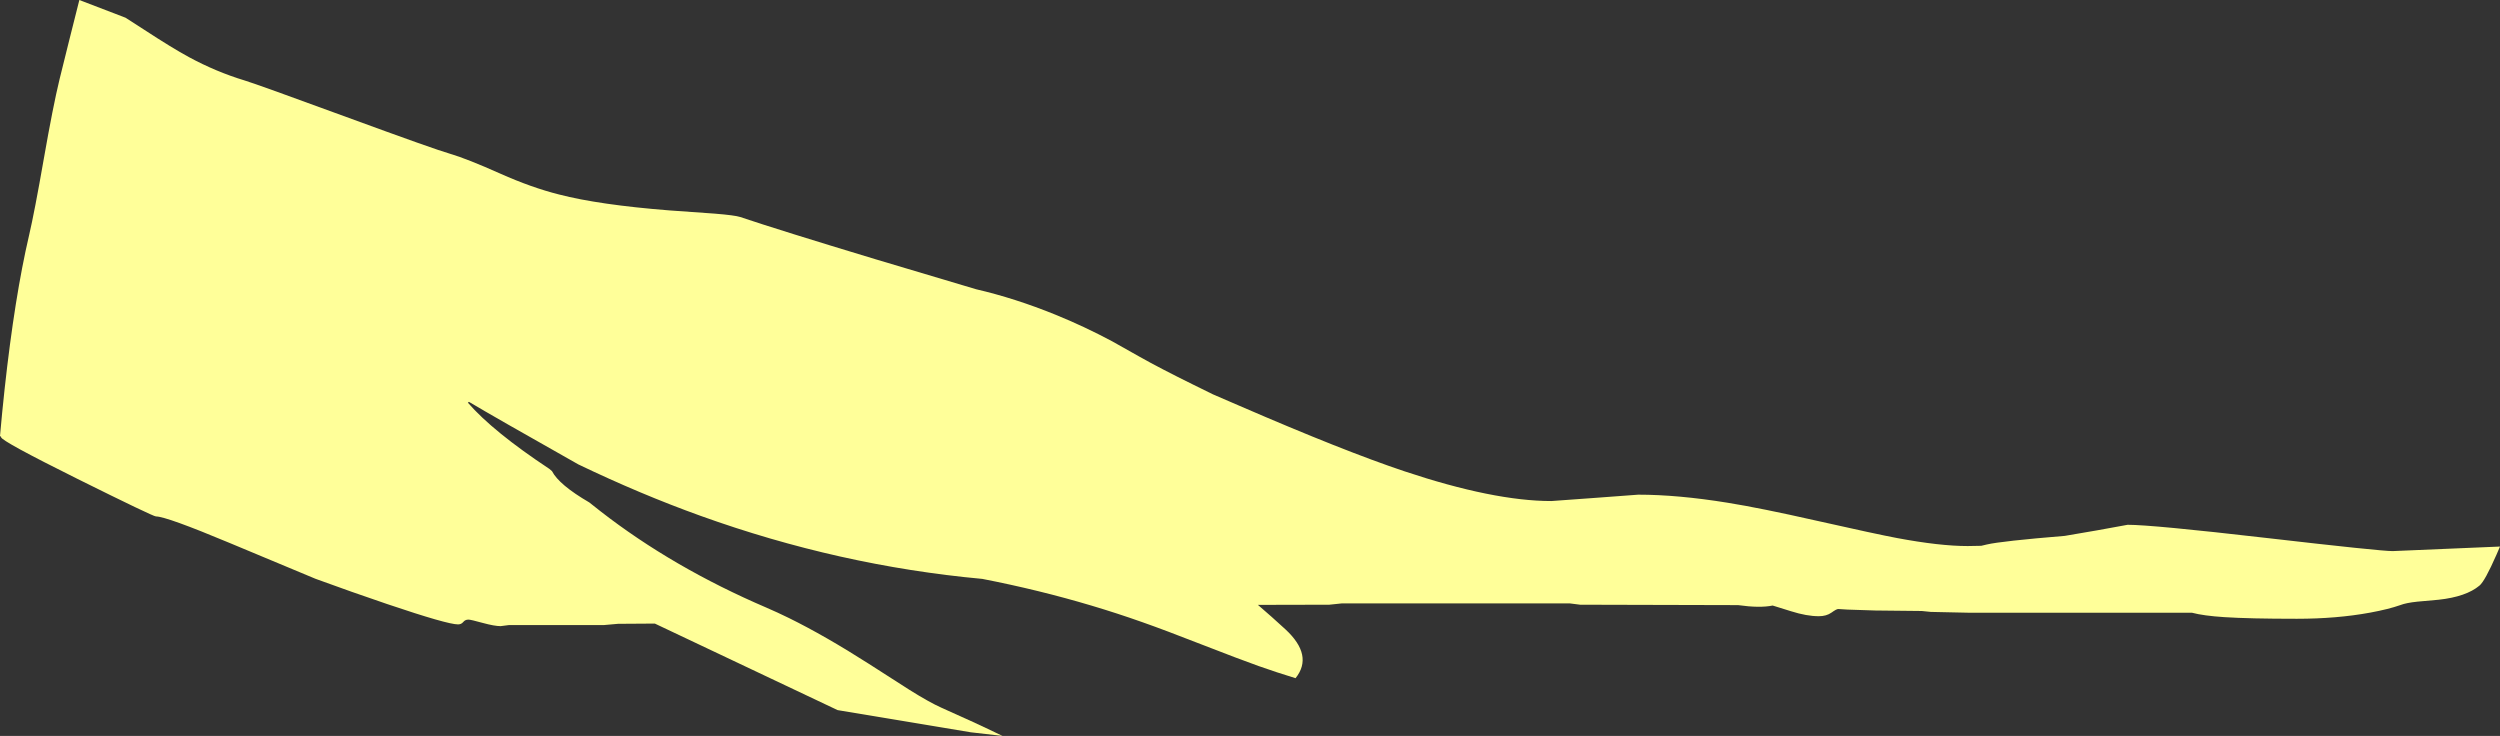 <?xml version="1.0" encoding="UTF-8" standalone="no"?>
<svg xmlns:ffdec="https://www.free-decompiler.com/flash" xmlns:xlink="http://www.w3.org/1999/xlink" ffdec:objectType="shape" height="444.75px" width="1510.85px" xmlns="http://www.w3.org/2000/svg">
  <rect width="100%" height="100%" fill="#333333" stroke="none"/>
  <g transform="matrix(1.0, 0.0, 0.0, 1.0, -3.65, -41.05)">
    <path d="M1373.25 366.15 Q1442.1 374.1 1449.6 374.1 L1514.5 371.35 1512.45 376.1 Q1505.35 392.3 1502.1 394.95 1494.05 401.7 1477.35 403.5 L1464.6 404.65 Q1457.8 405.35 1454.2 406.75 1447.1 409.25 1435.95 411.3 1415.75 415.0 1391.75 415.0 1362.85 415.0 1347.75 414.0 1335.35 413.2 1328.35 411.35 L1193.7 411.35 1170.5 410.85 1165.05 410.3 1137.0 410.0 1120.2 409.45 1114.55 409.1 Q1113.5 409.1 1110.45 411.3 1107.4 413.45 1102.85 413.45 1095.5 413.45 1086.05 410.45 L1074.95 407.0 Q1067.15 408.6 1054.05 406.75 L958.6 406.5 952.3 405.7 814.65 405.7 807.0 406.5 763.85 406.6 Q772.25 413.8 780.45 421.35 797.6 437.2 786.6 450.9 775.4 447.5 764.25 443.55 753.25 439.65 730.15 430.65 707.4 421.75 694.0 417.05 678.9 411.7 663.3 407.05 631.45 397.55 597.3 390.9 510.85 382.95 427.05 352.8 390.5 339.65 353.15 321.7 301.6 292.6 287.05 283.9 L286.75 284.15 286.4 284.4 Q301.55 301.85 335.7 324.45 L337.55 326.05 337.25 325.8 Q341.5 334.05 359.8 344.7 L366.45 349.95 Q410.2 384.0 466.9 408.3 473.4 411.1 480.45 414.55 502.25 425.3 528.85 442.3 L553.1 457.85 Q565.3 465.5 572.7 468.8 592.4 477.5 609.5 485.8 L590.3 483.6 509.85 470.2 399.4 417.9 377.15 418.05 368.65 418.8 311.25 418.8 306.2 419.45 Q302.5 419.45 295.35 417.5 288.15 415.5 286.75 415.5 284.8 415.5 283.6 416.95 282.45 418.4 280.45 418.4 274.0 418.4 237.75 406.15 216.2 398.85 194.35 390.85 L142.35 369.15 Q104.1 353.15 97.9 353.15 96.15 353.15 50.55 330.5 4.3 307.5 4.3 305.25 L4.3 305.0 3.65 304.6 Q4.85 290.8 6.45 276.05 12.55 220.4 21.2 183.35 24.55 169.0 30.2 136.6 35.7 105.25 39.6 89.1 L45.45 65.5 51.4 41.85 51.6 41.05 79.5 51.75 90.3 58.7 Q107.9 70.2 117.8 75.55 134.25 84.45 151.4 89.65 159.0 91.95 212.95 111.75 266.25 131.3 275.7 134.0 285.65 136.9 306.05 146.0 324.85 154.4 341.55 158.6 365.7 164.85 408.1 168.2 L435.5 170.15 Q447.85 171.15 451.0 172.2 474.8 180.2 532.35 197.6 L593.55 215.85 Q617.05 221.3 641.55 231.25 658.9 238.3 675.75 247.3 L692.45 256.7 Q704.4 263.45 724.15 273.2 L736.75 279.4 752.85 286.35 Q815.85 313.65 852.35 325.85 906.3 343.85 941.2 343.85 L967.45 341.95 993.7 340.0 Q1017.55 340.0 1047.55 344.85 1067.75 348.1 1100.65 355.55 1138.25 364.0 1150.05 366.2 1175.9 371.05 1192.8 371.05 L1201.0 370.9 1204.4 370.1 Q1213.2 368.05 1251.5 364.9 L1271.05 361.55 1289.45 358.2 Q1304.4 358.2 1373.25 366.15" fill="#ffff99" fill-rule="evenodd" stroke="none"/>
  </g>
</svg>
